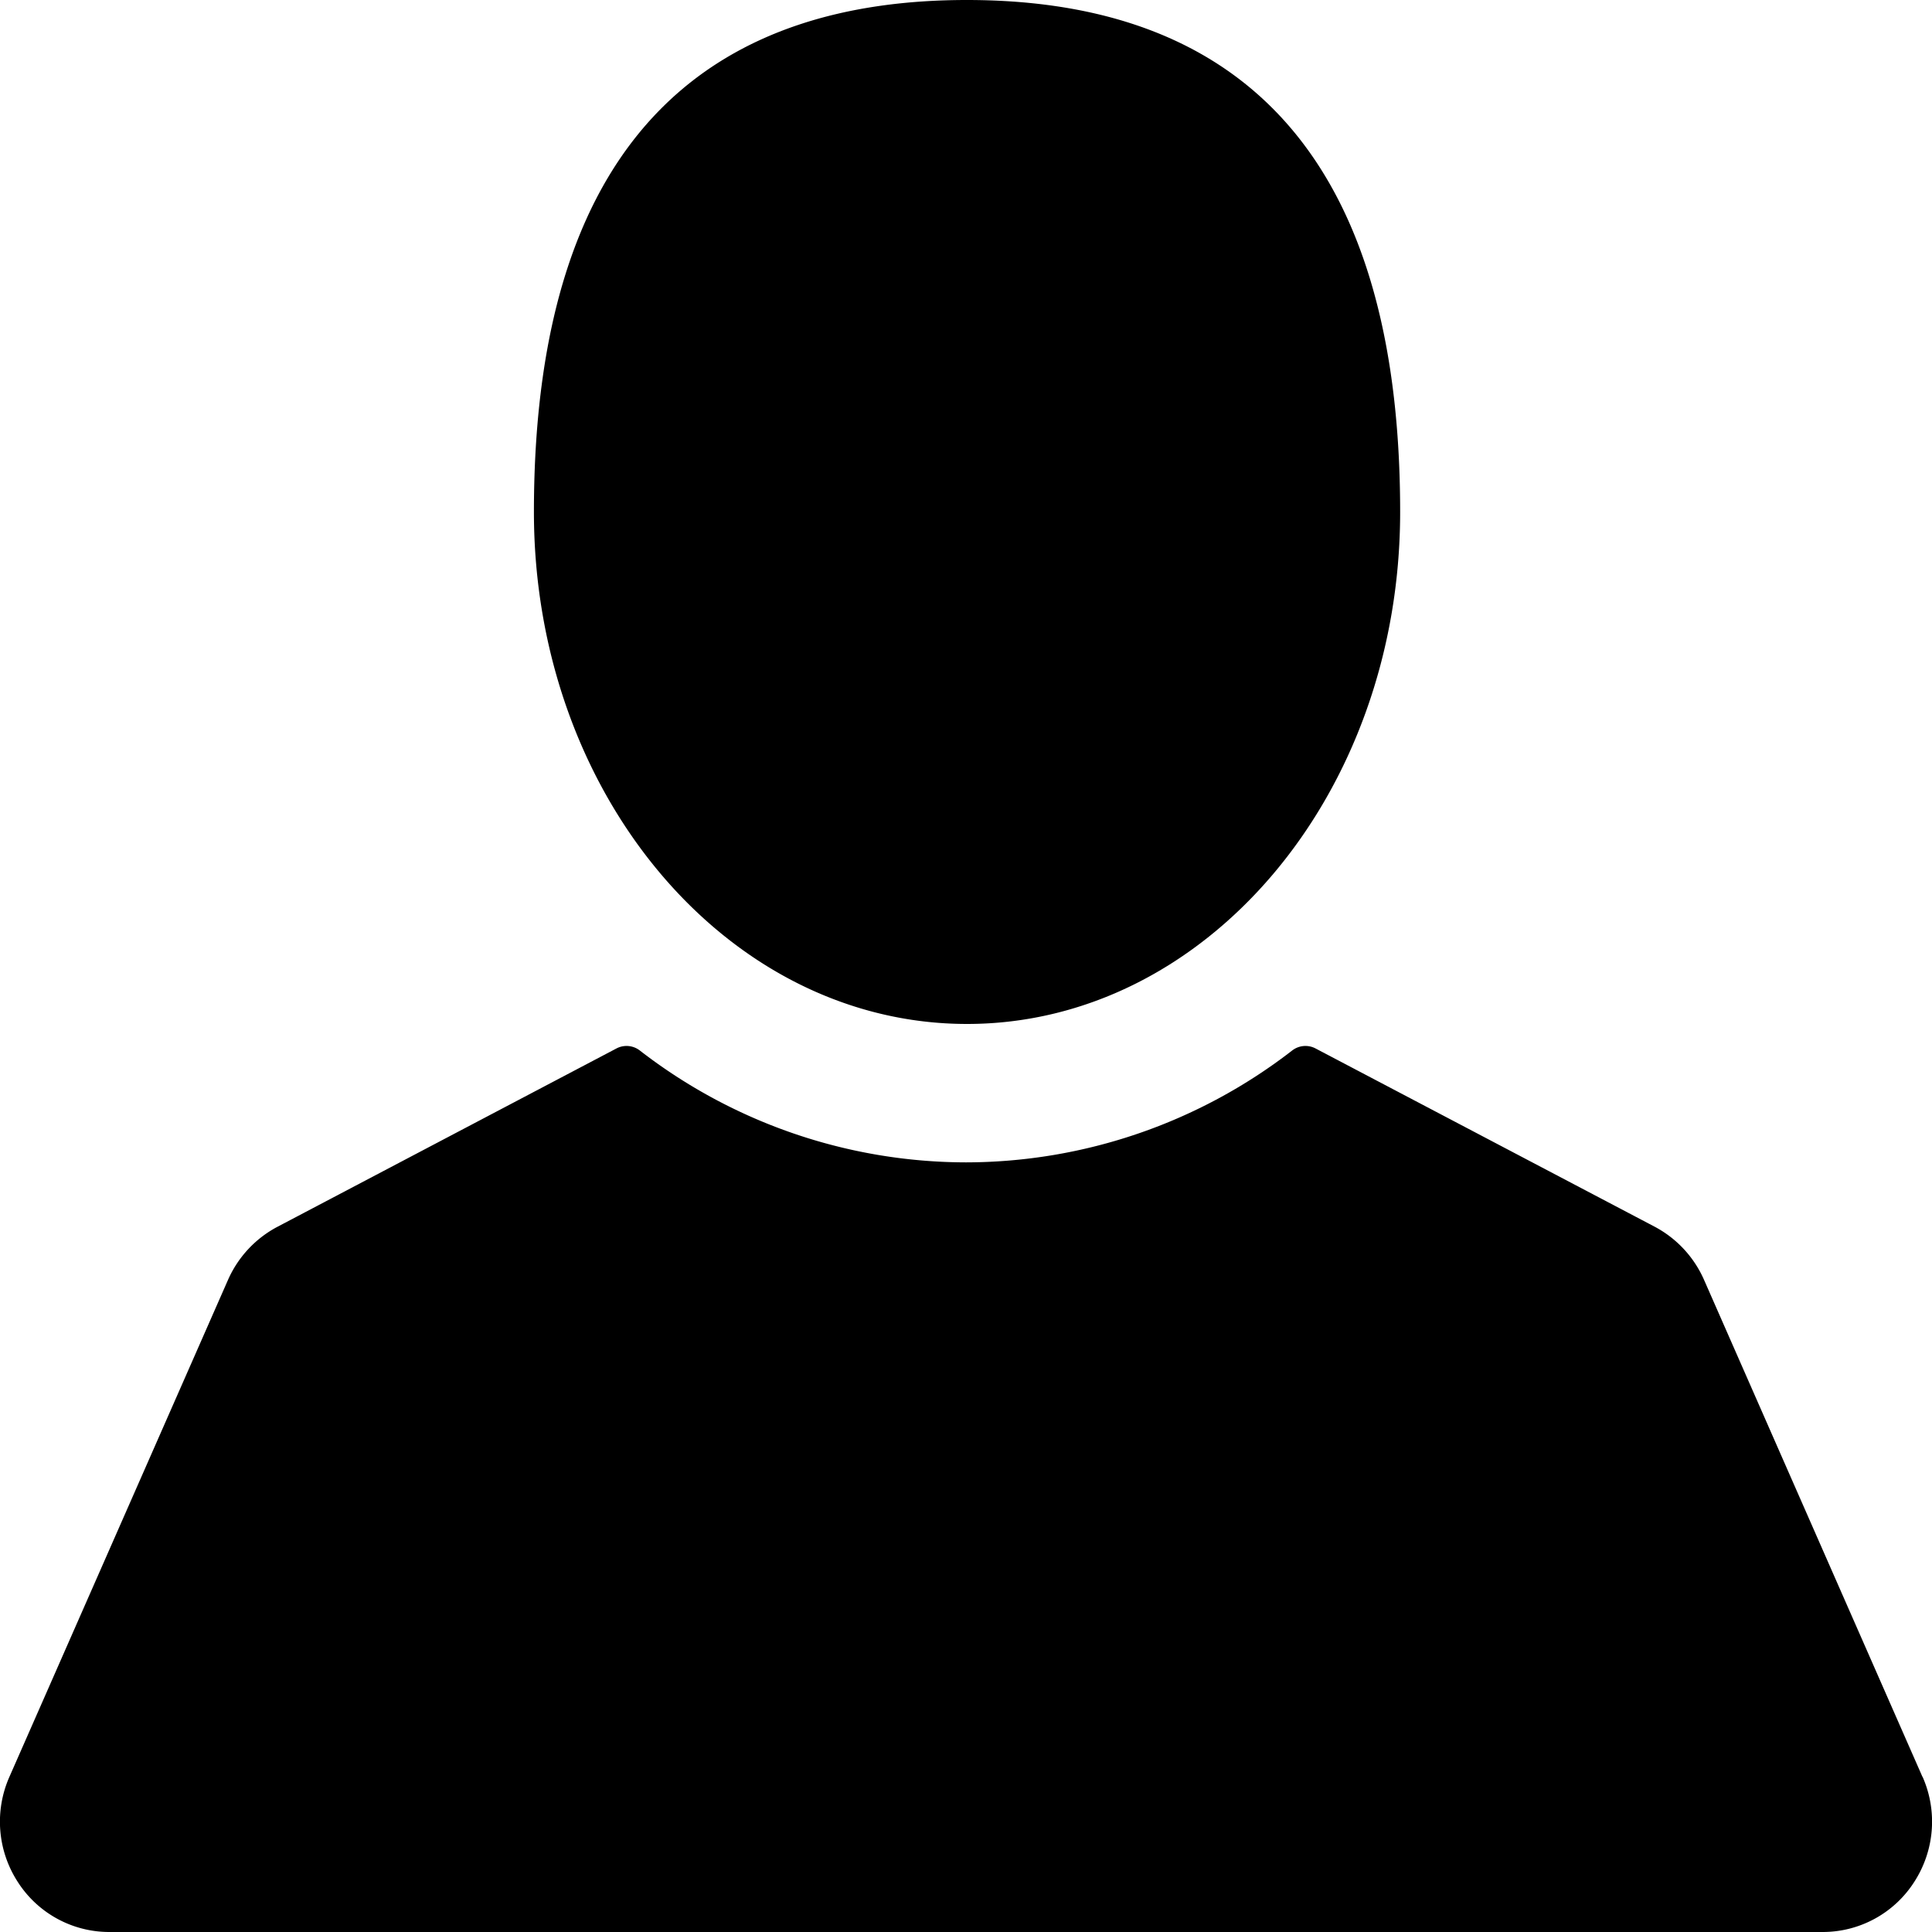 <svg width="14" height="14" xmlns="http://www.w3.org/2000/svg"><path d="M7.007 7.42c1.733 0 3.139-1.662 3.139-3.71C10.146.869 8.74 0 7.006 0 5.274 0 3.869.869 3.869 3.71c0 2.048 1.405 3.71 3.139 3.71zm6.924 5.456l-1.583-3.602a.8.8 0 00-.358-.385L9.532 7.597a.157.157 0 00-.168.015A3.87 3.87 0 017 8.423a3.87 3.87 0 01-2.364-.811.157.157 0 00-.168-.015L2.01 8.89a.8.8 0 00-.358.385L.068 12.876a.803.803 0 00.06.76.787.787 0 00.664.364h12.416a.787.787 0 00.664-.364.803.803 0 00.06-.76z"/></svg>